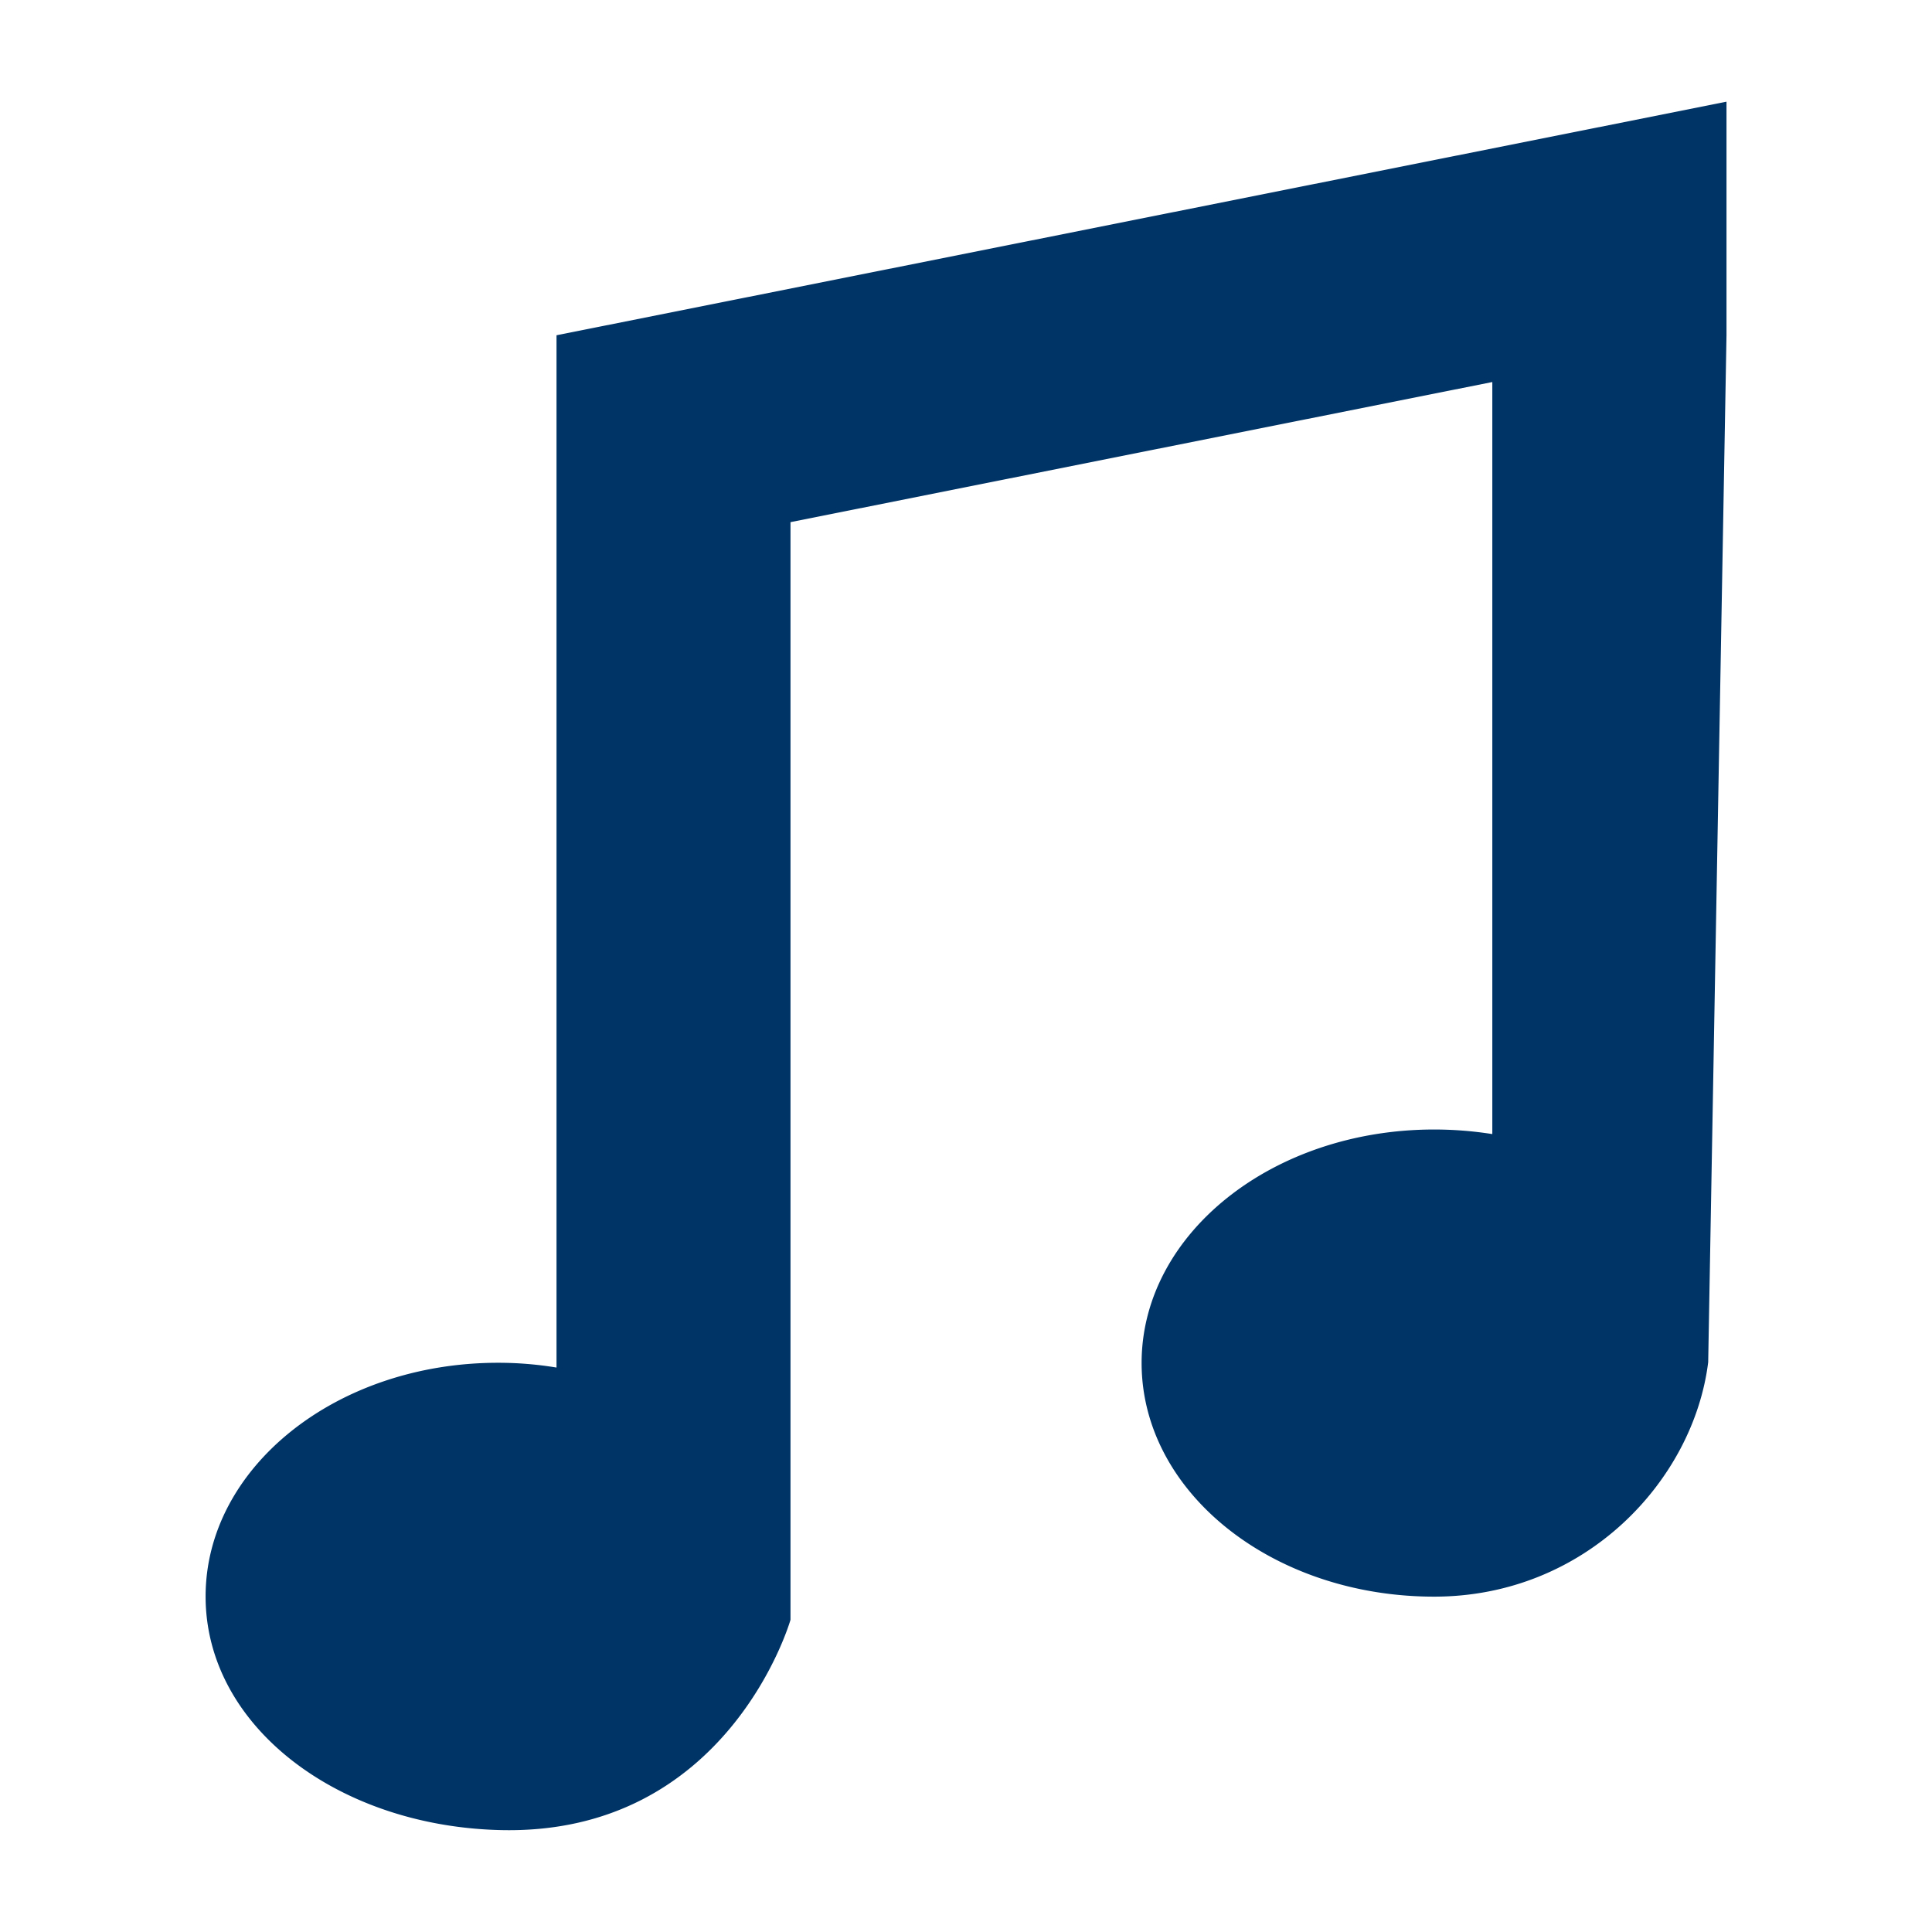 <svg xmlns="http://www.w3.org/2000/svg" width="19" height="19" viewBox="0 0 19 19"><path d="M5.473 3.297v10.152a3.513 3.513 0 0 0-.575-.047c-1.589 0-2.876 1.029-2.876 2.298 0 1.27 1.288 2.25 2.876 2.297 2.265.07 2.876-2.067 2.876-2.067V5.135l6.902-1.378v7.396a3.671 3.671 0 0 0-.572-.045c-1.592 0-2.877 1.028-2.877 2.296 0 1.27 1.285 2.298 2.877 2.298 1.49 0 2.551-1.145 2.695-2.306l.18-10.098V1L5.473 3.297z" fill="#036"/></svg>